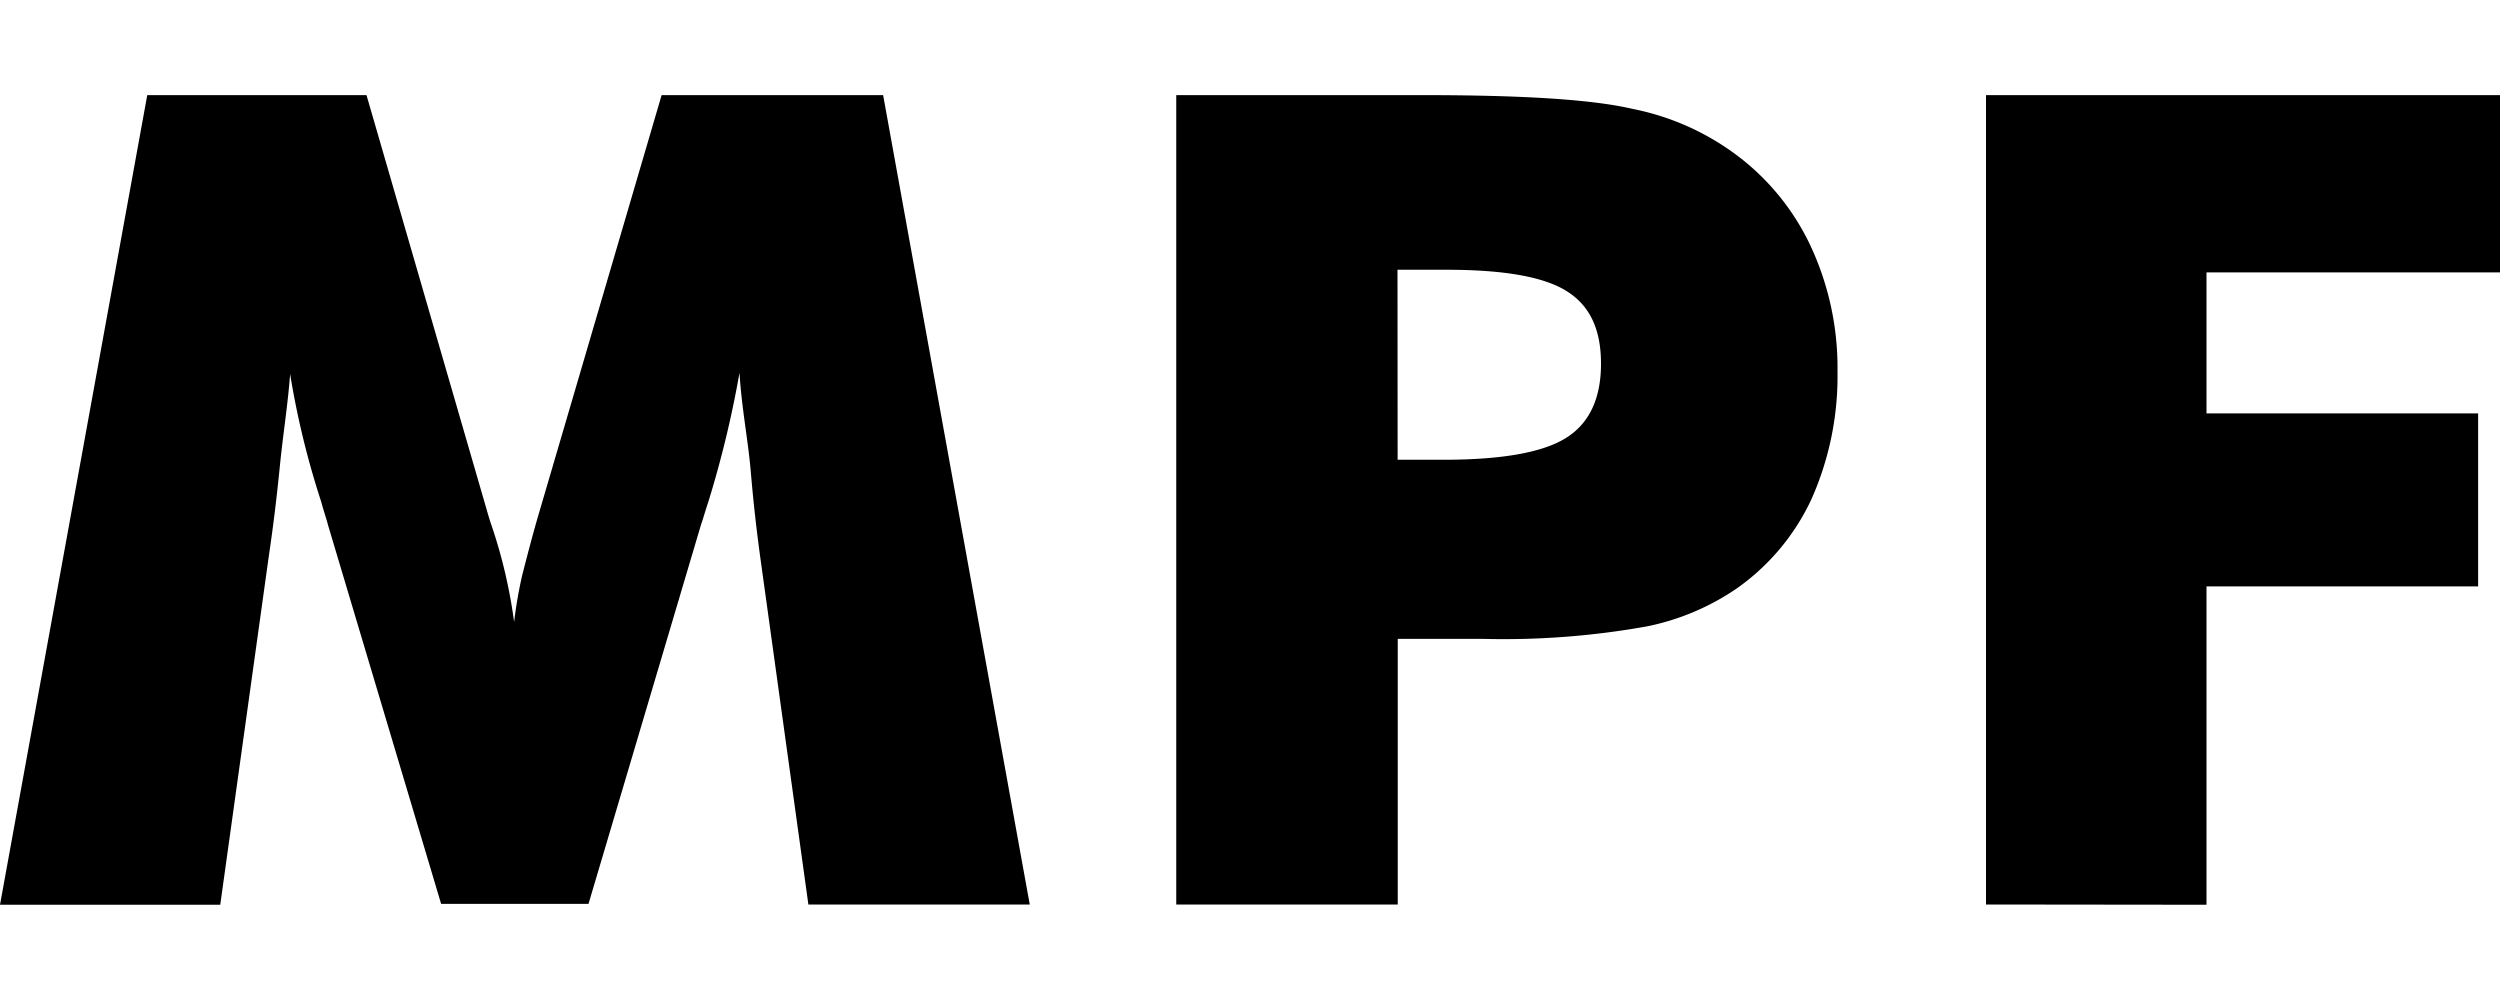 <svg id="Camada_1" data-name="Camada 1" xmlns="http://www.w3.org/2000/svg" viewBox="0 0 200 80"><g id="Camada_1-2" data-name="Camada 1-2"><path d="M82.38,72.36H64.67l-3.88-28c-.27-2-.52-4.17-.73-6.65s-.73-5.06-.9-7.89a84.08,84.08,0,0,1-2.48,10.28c-.28.84-.46,1.5-.6,1.88l-9,30.33H35.29L26.24,42c-.1-.41-.31-1-.55-1.88a67.7,67.7,0,0,1-2.48-10.2c-.18,2.43-.57,4.85-.81,7.26s-.52,4.78-.88,7.2l-3.9,28H0L11.78,7.61H29.32L39,41c.07.25.18.63.35,1.11a41,41,0,0,1,1.78,7.65A35.28,35.28,0,0,1,41.78,46c.36-1.39.78-3.06,1.37-5.06L52.93,7.61H70.65Z"/><path d="M111.81,72.36H94.1V7.61h19.77c8,0,13.55.35,16.78,1.11a20.54,20.54,0,0,1,8.2,3.63,19.3,19.3,0,0,1,6.05,7.44A23.07,23.07,0,0,1,147,29.68a24.19,24.19,0,0,1-2.06,10.2,18,18,0,0,1-6.05,7.23,19.62,19.62,0,0,1-7.13,3,64.87,64.87,0,0,1-13.13,1h-6.81V72.36Zm0-35.58h3.69c4.68,0,7.94-.59,9.79-1.75s2.79-3.14,2.79-5.93-.91-4.65-2.73-5.8-5-1.72-9.64-1.72H111.8Z"/><path d="M158.88,72.36V7.61H200V21.79H176.52V33.07h21.73V46.91H176.52V72.38Z"/></g></svg>